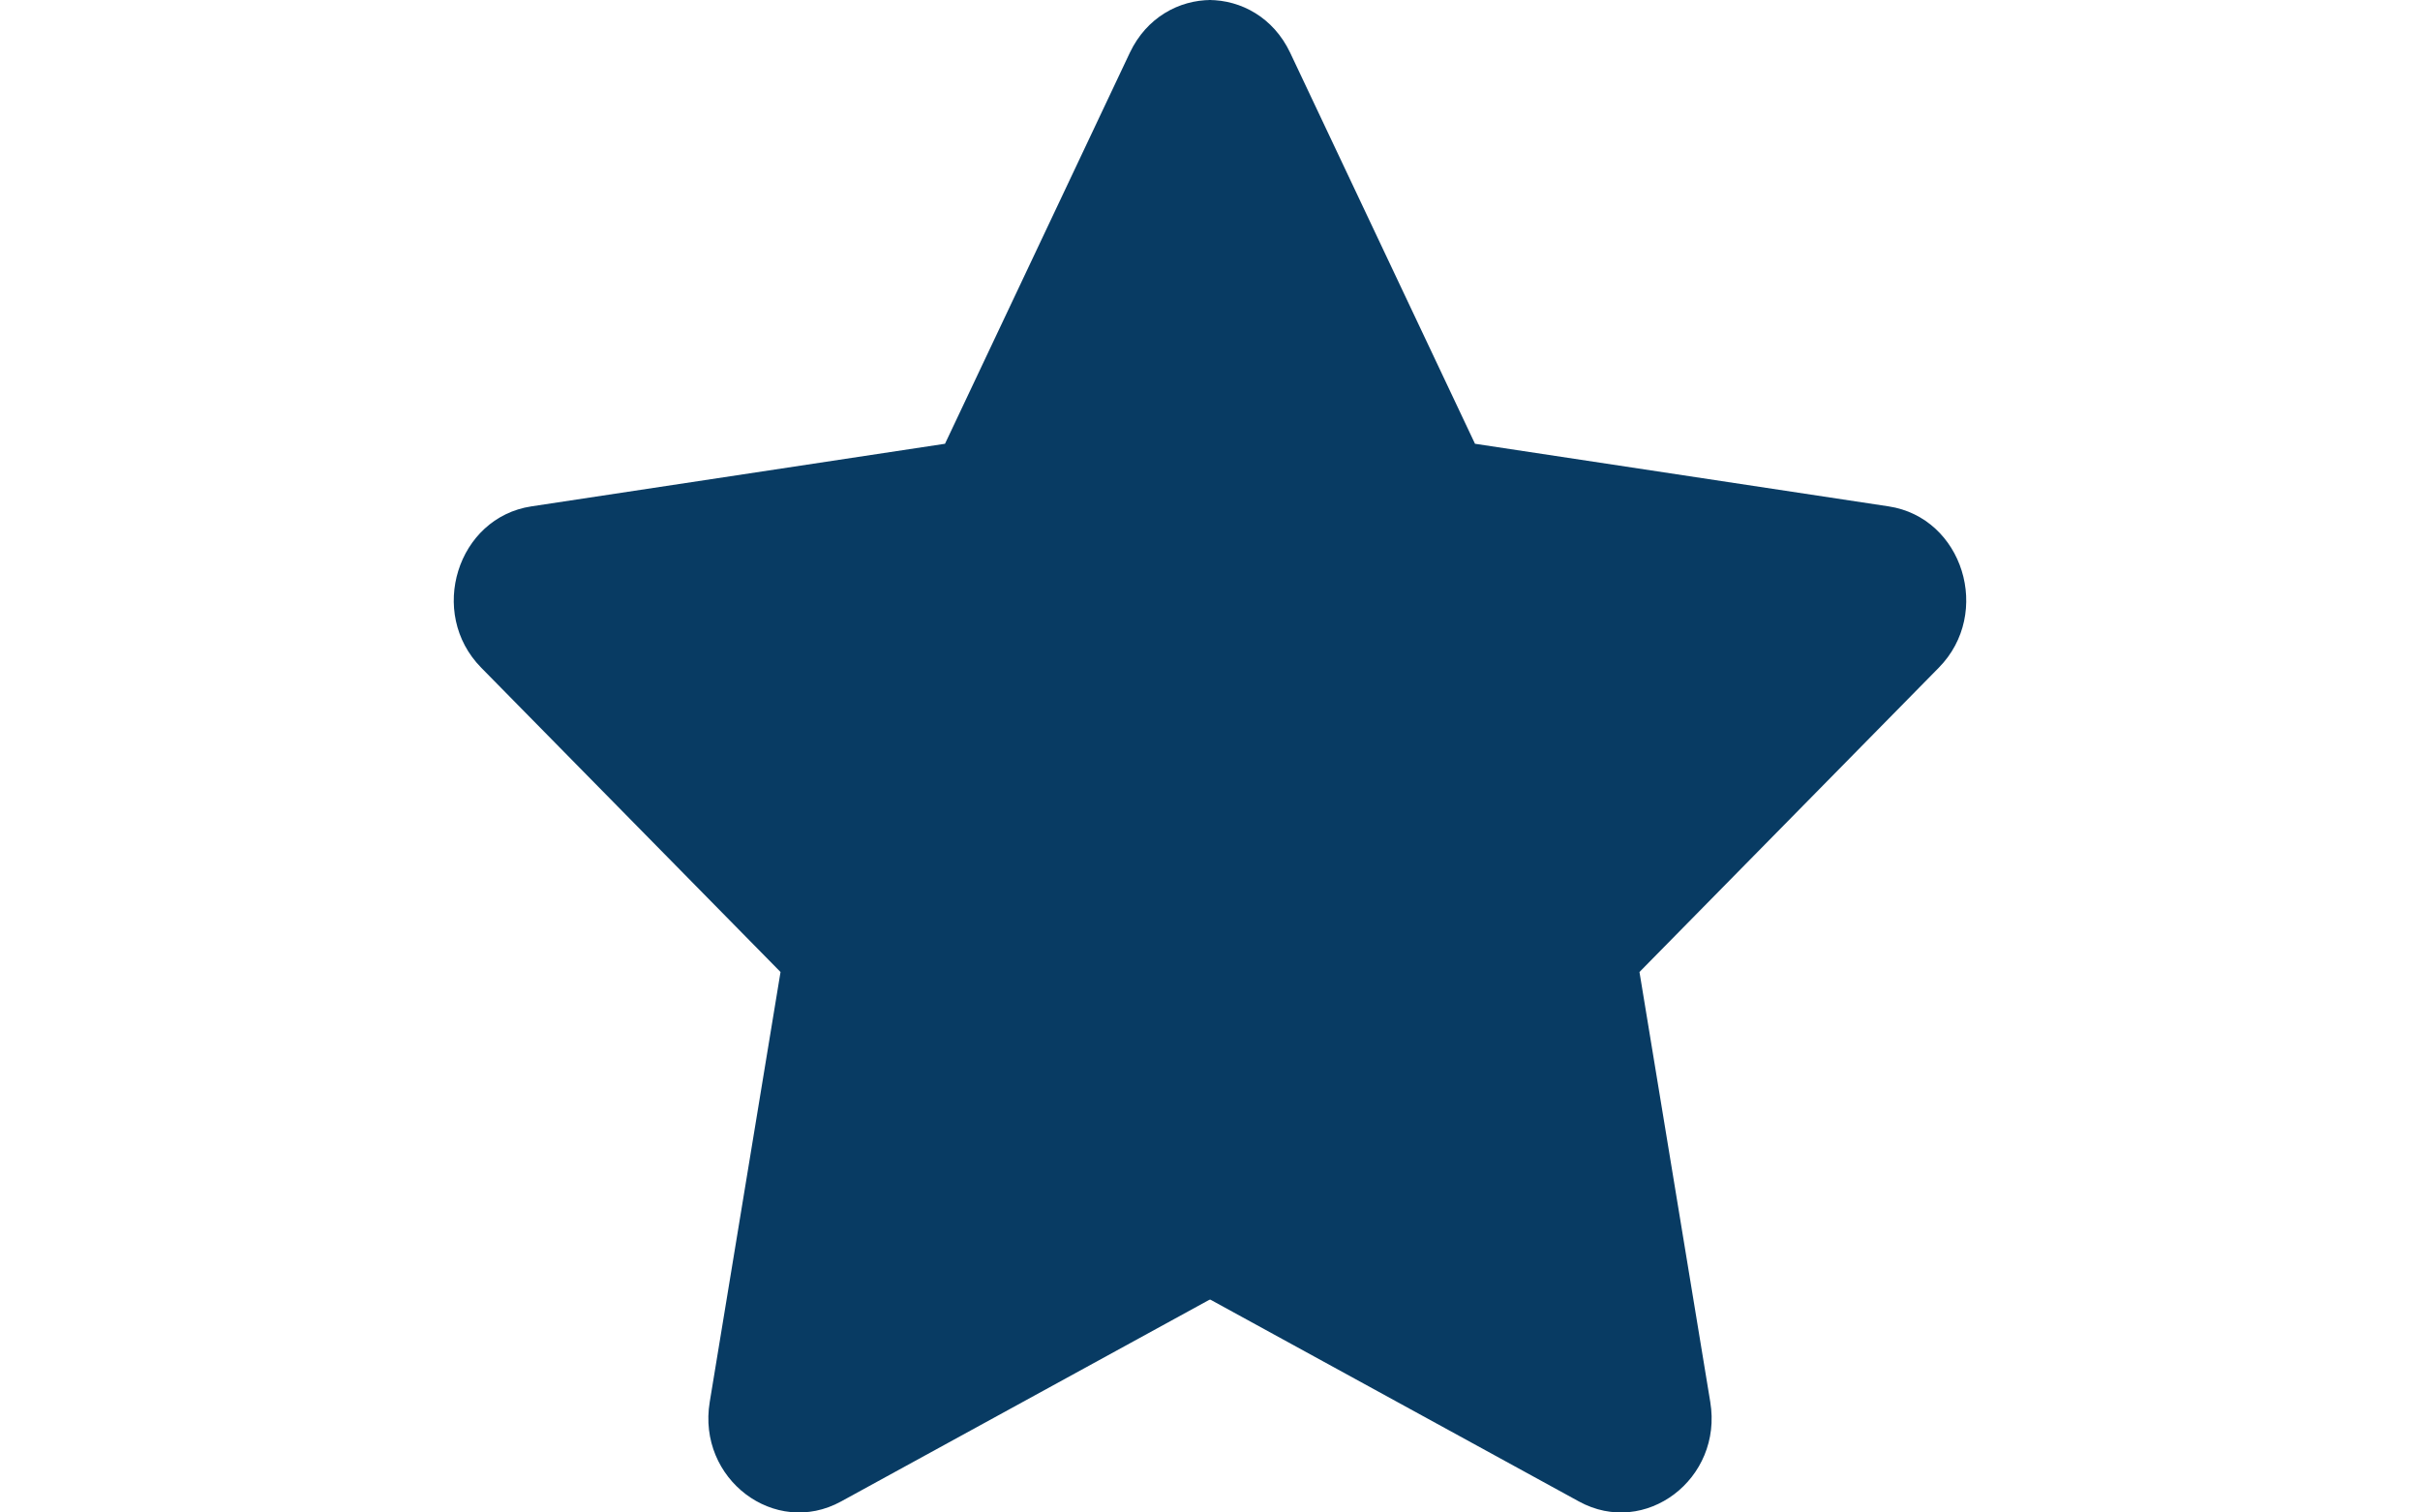 <svg width="32" height="20" viewBox="0 0 32 20" fill="none" xmlns="http://www.w3.org/2000/svg">
  <path d="M16.016 0C15.589 0 15.162 0.231 14.941 0.695L12.496 5.868L7.026 6.696C6.045 6.845 5.652 8.107 6.363 8.829L10.321 12.853L9.385 18.538C9.216 19.557 10.246 20.335 11.122 19.854L16.016 17.174V0Z" fill="#083B63"/>
  <path d="M15.984 0C16.411 0 16.838 0.231 17.059 0.695L19.504 5.868L24.974 6.696C25.955 6.845 26.348 8.107 25.637 8.829L21.679 12.853L22.615 18.538C22.784 19.557 21.754 20.335 20.878 19.854L15.984 17.174V0Z" fill="#083B63"/>
</svg>
